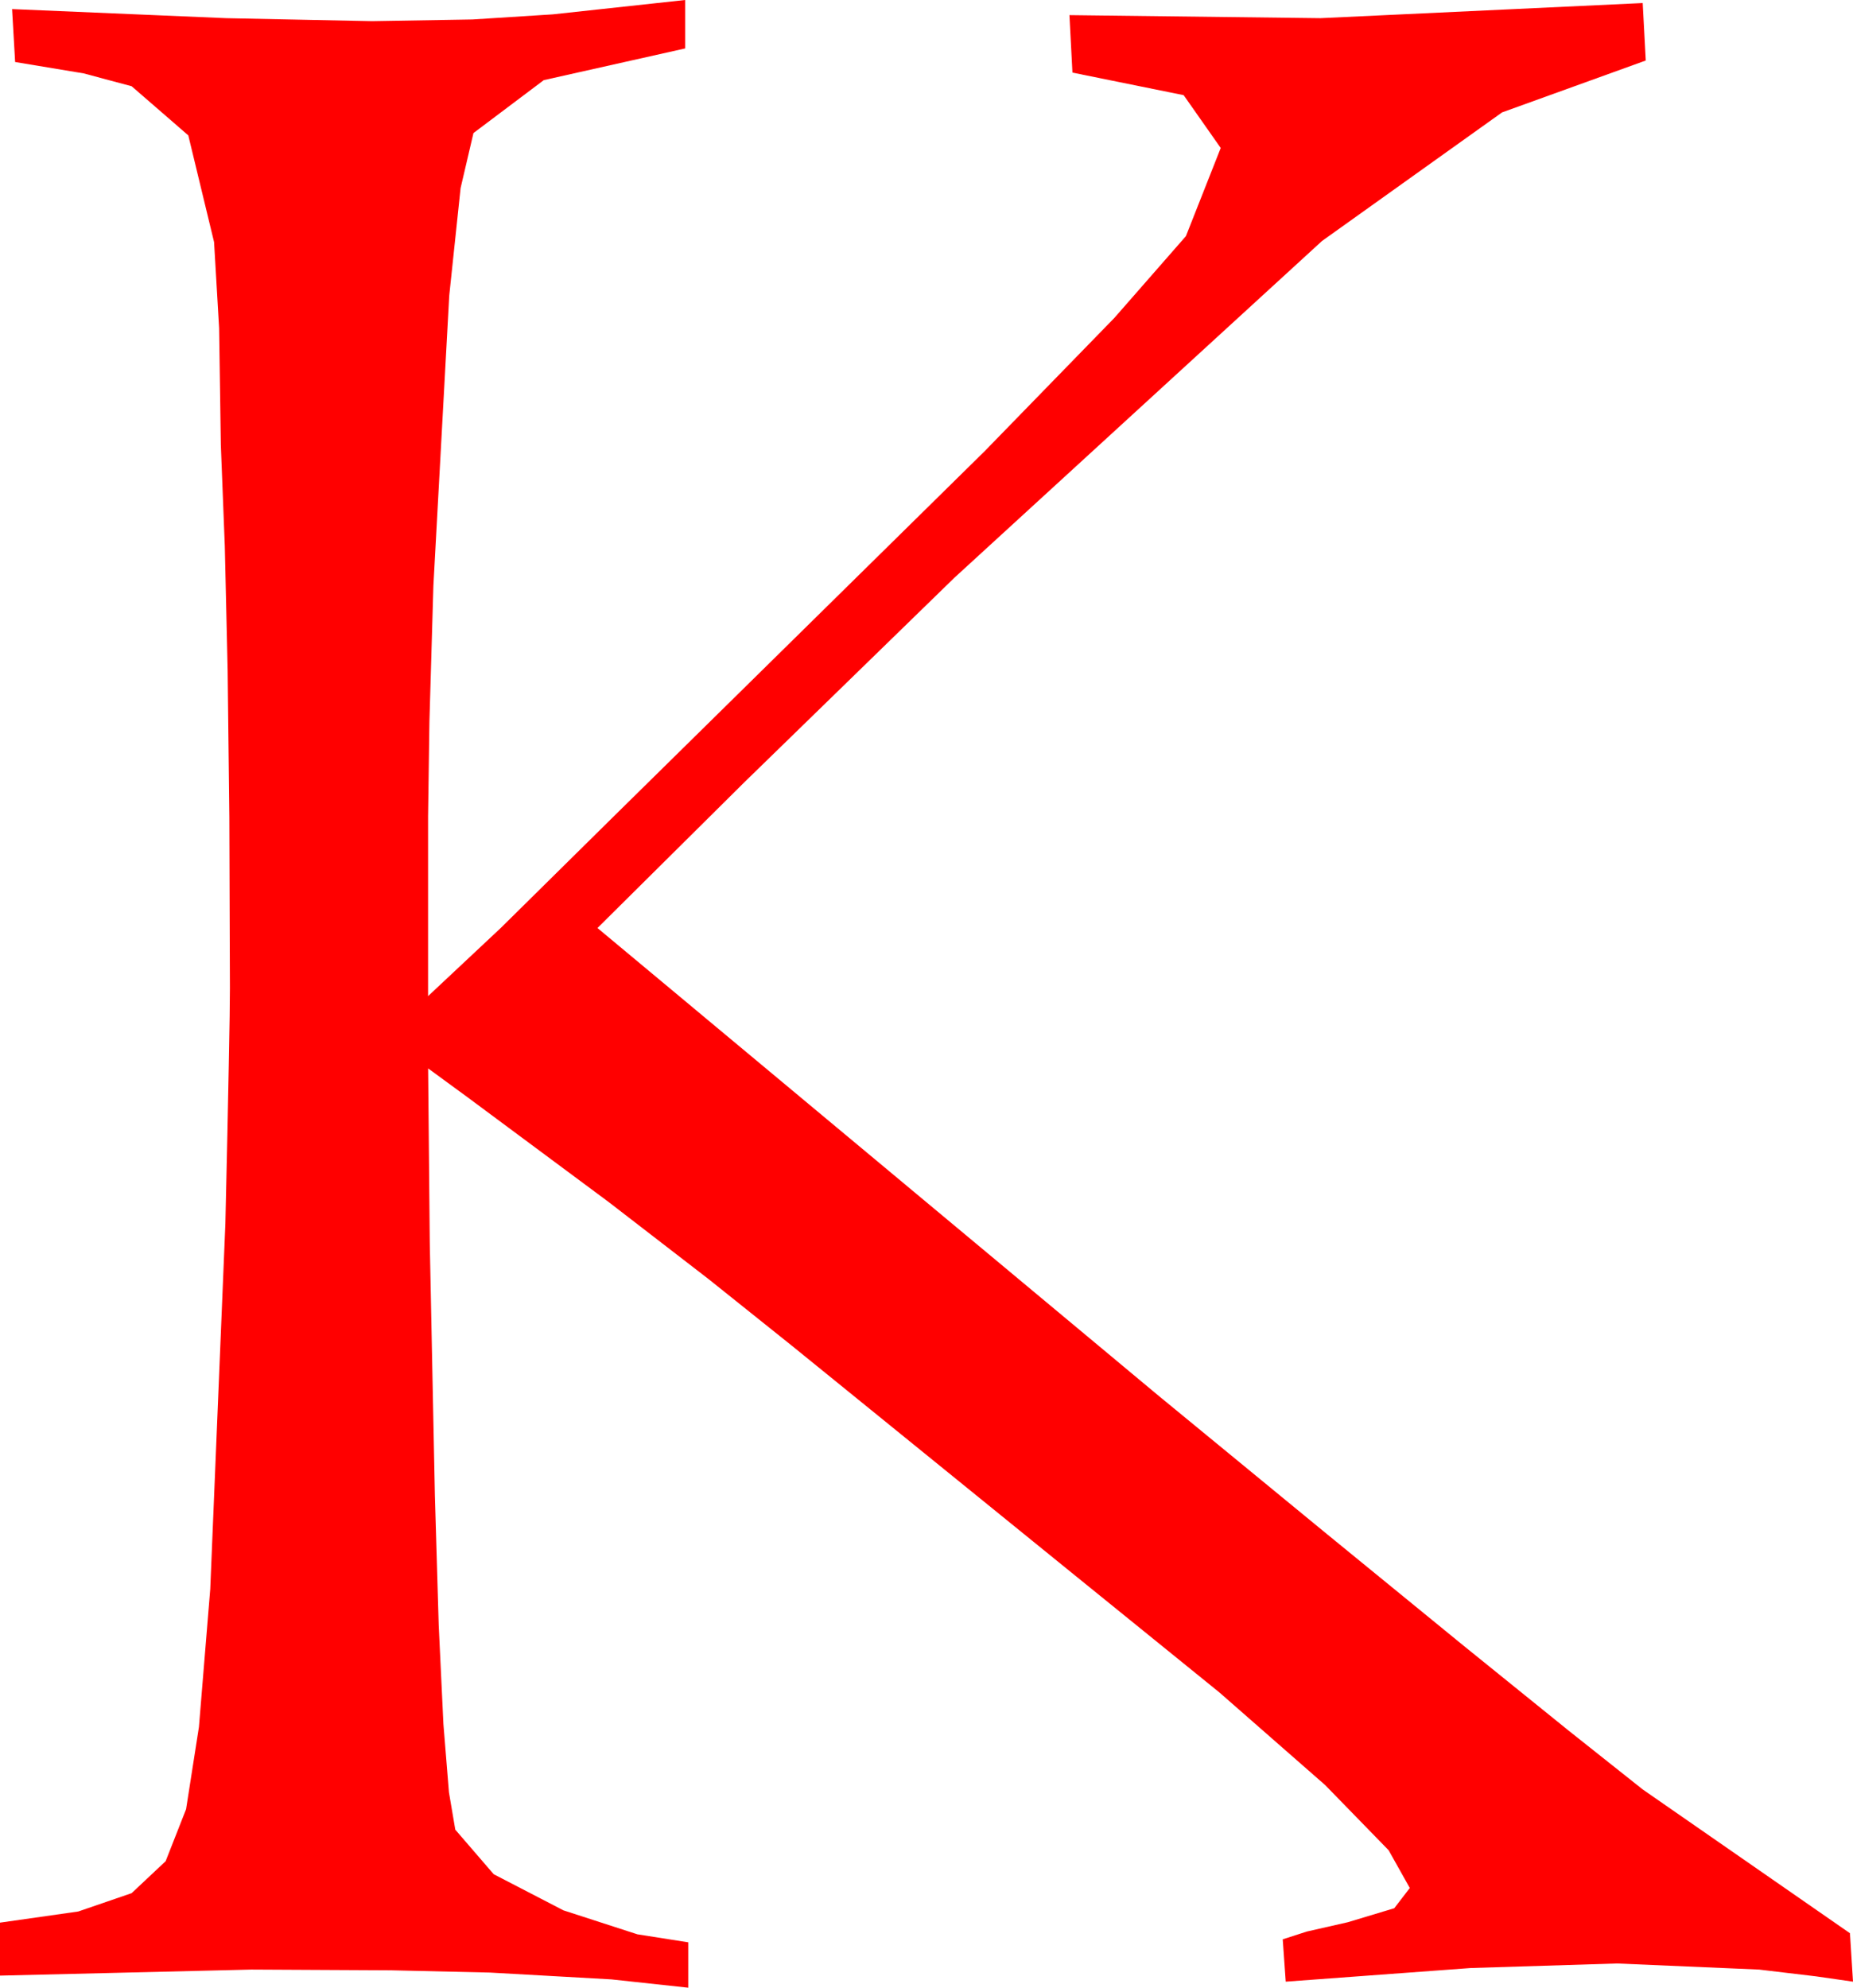 <?xml version="1.0" encoding="utf-8"?>
<!DOCTYPE svg PUBLIC "-//W3C//DTD SVG 1.1//EN" "http://www.w3.org/Graphics/SVG/1.1/DTD/svg11.dtd">
<svg width="35.889" height="38.496" xmlns="http://www.w3.org/2000/svg" xmlns:xlink="http://www.w3.org/1999/xlink" xmlns:xml="http://www.w3.org/XML/1998/namespace" version="1.1">
  <g>
    <g>
      <path style="fill:#FF0000;fill-opacity:1" d="M13.271,0L13.271,0.938 10.532,1.552 9.17,2.577 8.921,3.642 8.701,5.724 8.394,11.345 8.317,13.975 8.291,15.809 8.291,19.292 9.705,17.966 11.895,15.803 19.072,8.737 21.584,6.156 22.969,4.573 23.643,2.866 22.925,1.843 20.771,1.406 20.713,0.293 25.576,0.352 31.816,0.059 31.875,1.172 29.092,2.177 25.605,4.667 18.486,11.188 14.414,15.153 11.572,17.973 22.441,27.033 25.697,29.708 28.345,31.871 30.385,33.52 31.816,34.656 35.83,37.441 35.889,38.379 35.171,38.276 34.072,38.145 31.318,38.027 28.484,38.115 24.902,38.379 24.844,37.559 25.312,37.408 26.104,37.228 27.004,36.957 27.305,36.565 26.895,35.834 25.666,34.572 23.619,32.779 20.752,30.456 15.315,26.045 13.714,24.765 11.789,23.28 9.056,21.251 8.292,20.692 8.324,24.087 8.423,28.963 8.497,31.474 8.588,33.389 8.695,34.71 8.818,35.435 9.562,36.298 10.913,36.998 12.345,37.462 13.33,37.617 13.33,38.496 11.843,38.335 9.492,38.203 7.573,38.159 4.863,38.145 0,38.262 0,37.236 1.516,37.02 2.549,36.665 3.208,36.046 3.604,35.039 3.853,33.446 4.072,30.776 4.365,23.701 4.404,21.965 4.431,20.625 4.448,19.68 4.453,19.131 4.442,15.837 4.409,12.986 4.354,10.578 4.277,8.613 4.244,6.357 4.146,4.688 3.647,2.622 2.549,1.67 1.619,1.421 0.293,1.201 0.234,0.176 4.38,0.352 7.207,0.41 9.152,0.377 10.708,0.278 13.271,0z" />
    </g>
  </g>
</svg>